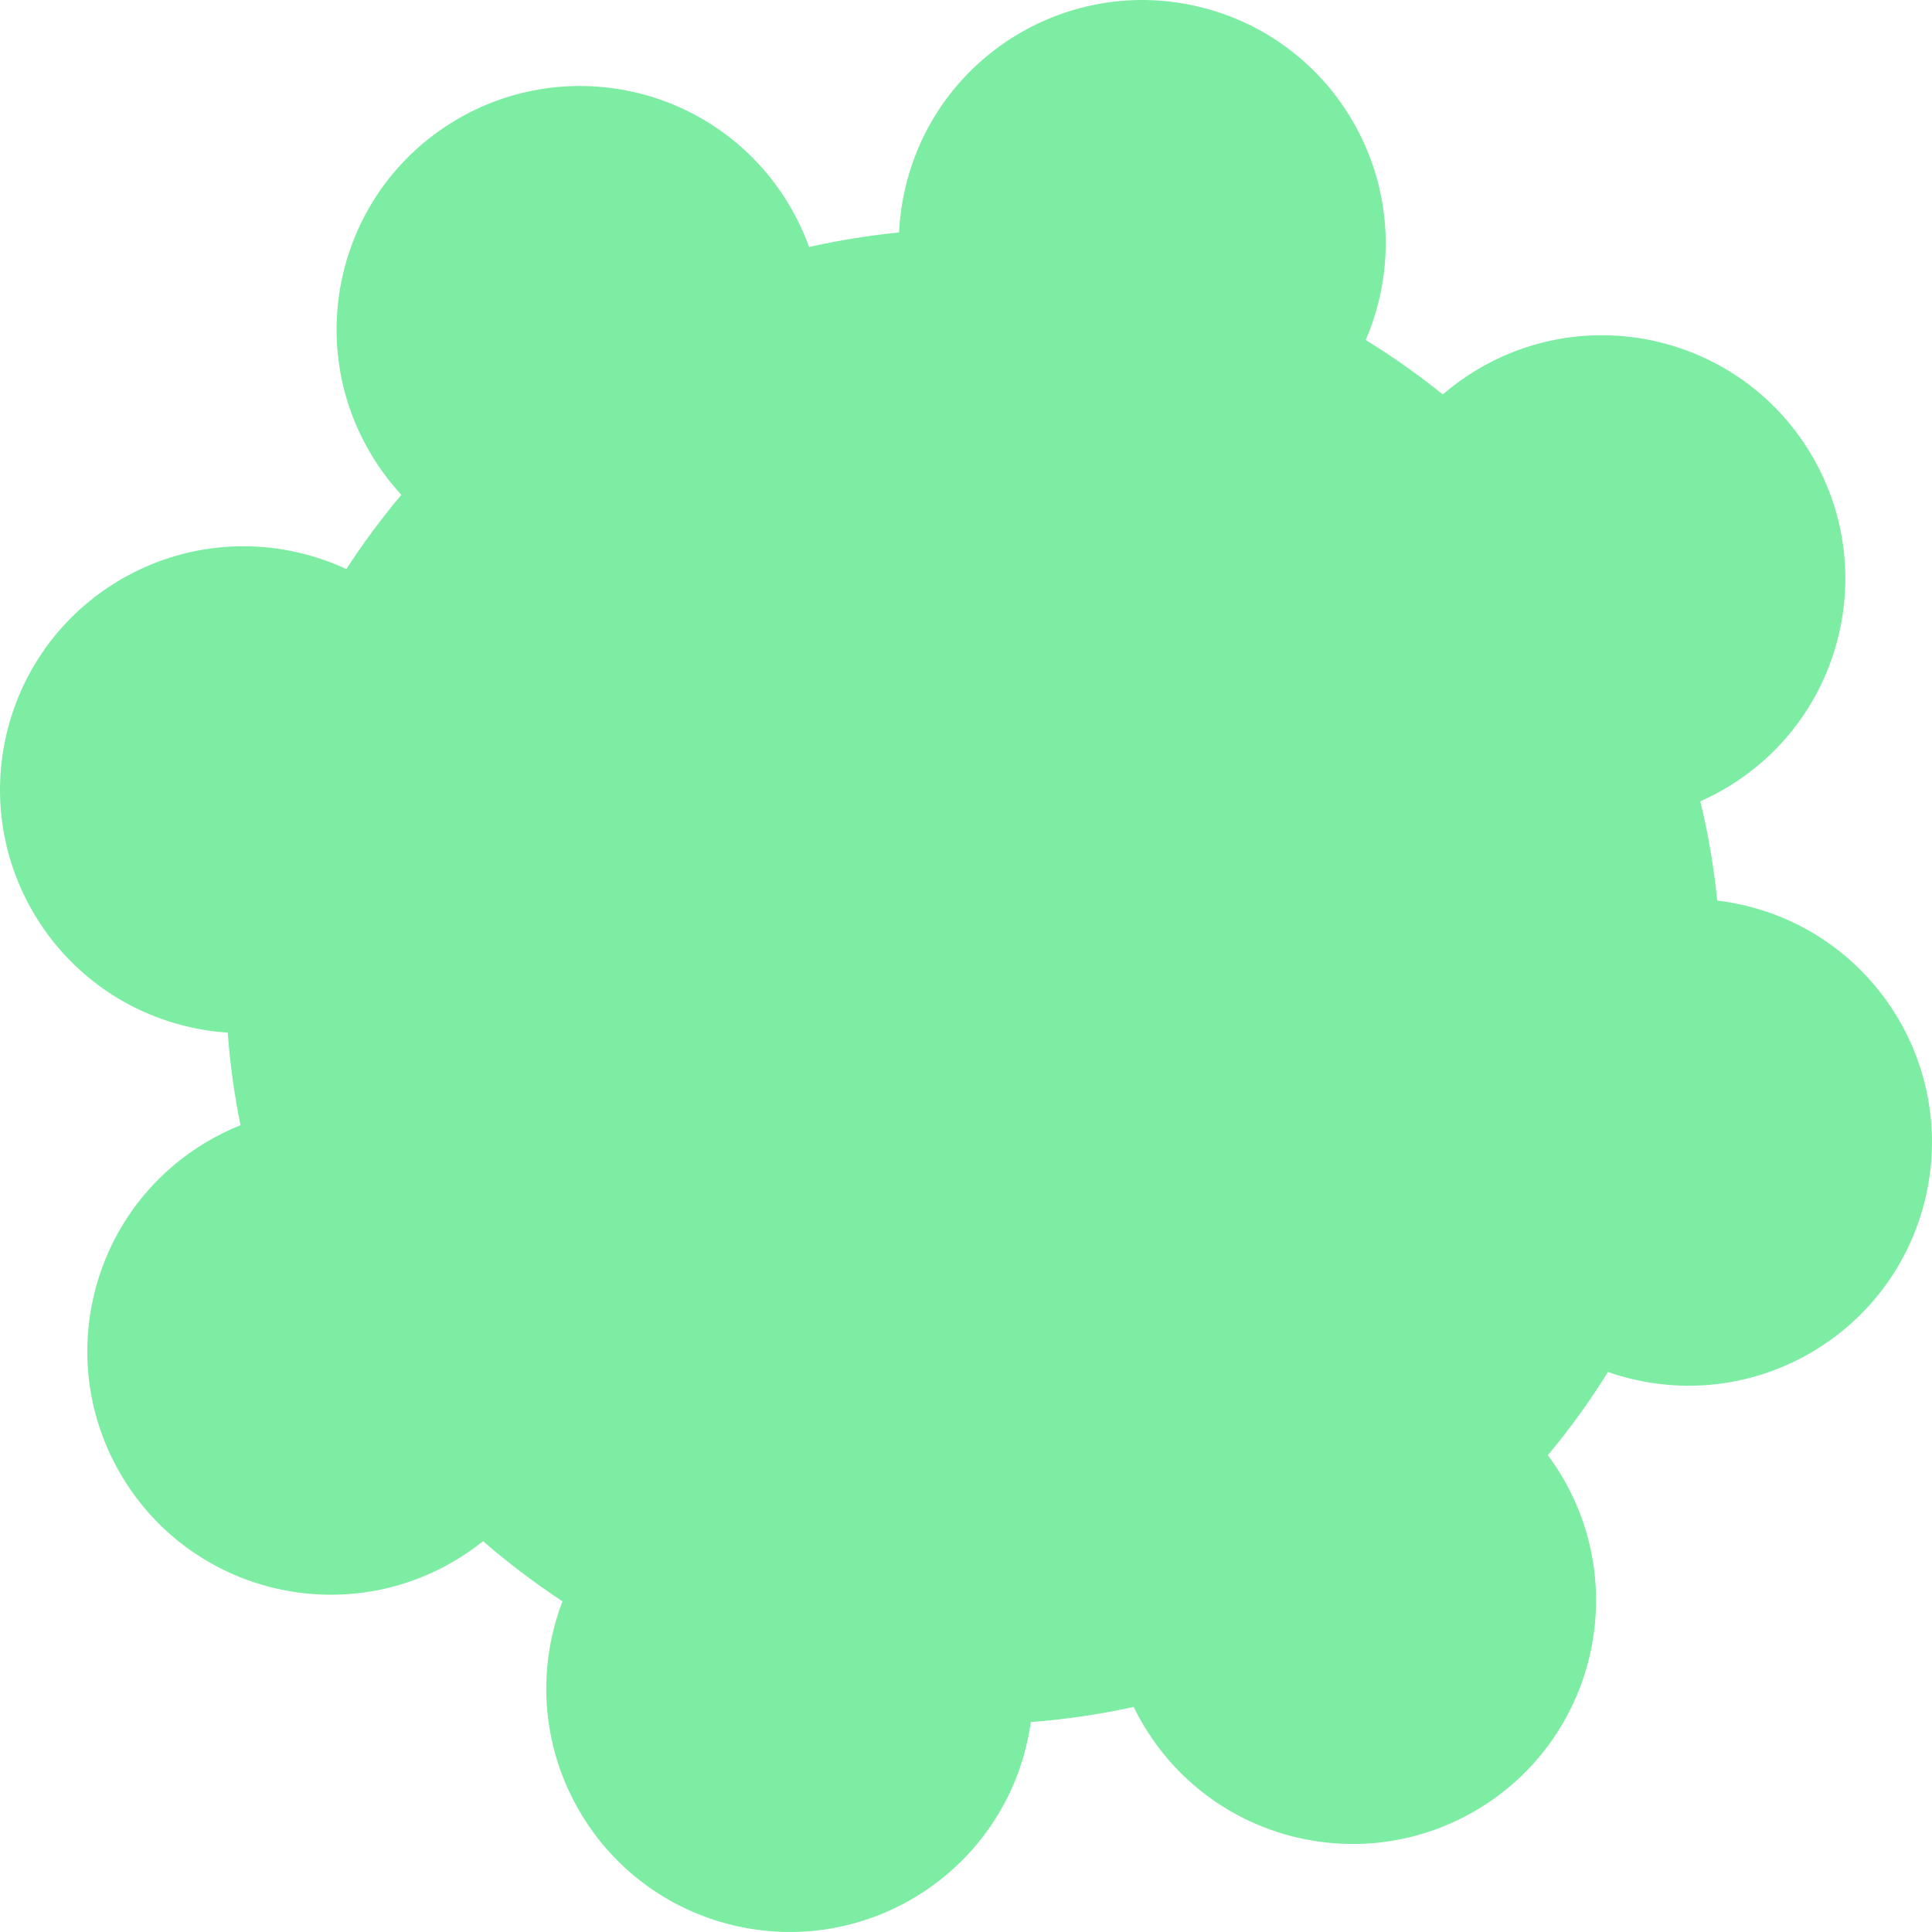 <svg width="267" height="267" viewBox="0 0 267 267" fill="none" xmlns="http://www.w3.org/2000/svg">
<path d="M111.816 34.135C111.065 32.054 110.096 30.018 108.903 28.055C99.254 12.18 78.562 7.132 62.686 16.782C46.811 26.431 41.763 47.123 51.413 62.999C52.606 64.962 53.968 66.76 55.469 68.384C52.709 71.662 50.172 75.09 47.865 78.645C45.896 77.729 43.808 76.992 41.617 76.457C23.569 72.055 5.368 83.117 0.966 101.166C-3.437 119.214 7.626 137.414 25.675 141.816C27.61 142.289 29.547 142.583 31.469 142.71C31.787 146.985 32.374 151.257 33.235 155.502C31.531 156.184 29.86 157.016 28.24 158.002C12.364 167.651 7.317 188.343 16.966 204.218C26.616 220.094 47.308 225.141 63.184 215.491C64.446 214.724 65.639 213.888 66.762 212.989C70.251 216.019 73.918 218.791 77.733 221.296C77.229 222.613 76.803 223.977 76.46 225.384C72.057 243.432 83.119 261.632 101.168 266.034C119.217 270.437 137.418 259.374 141.82 241.326C142.092 240.212 142.304 239.098 142.46 237.987C147.213 237.624 151.962 236.929 156.673 235.895C157.13 236.832 157.634 237.756 158.186 238.665C167.836 254.54 188.528 259.587 204.403 249.938C220.279 240.288 225.326 219.596 215.676 203.72C215.124 202.813 214.537 201.94 213.915 201.104C216.963 197.446 219.734 193.602 222.22 189.607C223.248 189.966 224.303 190.278 225.383 190.542C243.431 194.944 261.632 183.882 266.034 165.833C270.437 147.785 259.374 129.585 241.326 125.182C239.99 124.857 238.654 124.616 237.322 124.456C236.857 119.865 236.08 115.284 234.984 110.742C236.299 110.159 237.591 109.485 238.853 108.718C254.728 99.068 259.776 78.377 250.126 62.501C240.476 46.625 219.785 41.578 203.909 51.228C202.289 52.213 200.781 53.312 199.391 54.51C195.987 51.766 192.43 49.256 188.745 46.989C189.481 45.279 190.085 43.486 190.54 41.617C194.943 23.569 183.88 5.368 165.832 0.966C147.783 -3.436 129.583 7.626 125.181 25.675C124.654 27.831 124.349 29.989 124.25 32.126C120.091 32.538 115.938 33.206 111.816 34.135Z" fill="#7DEDA3"/>
</svg>

